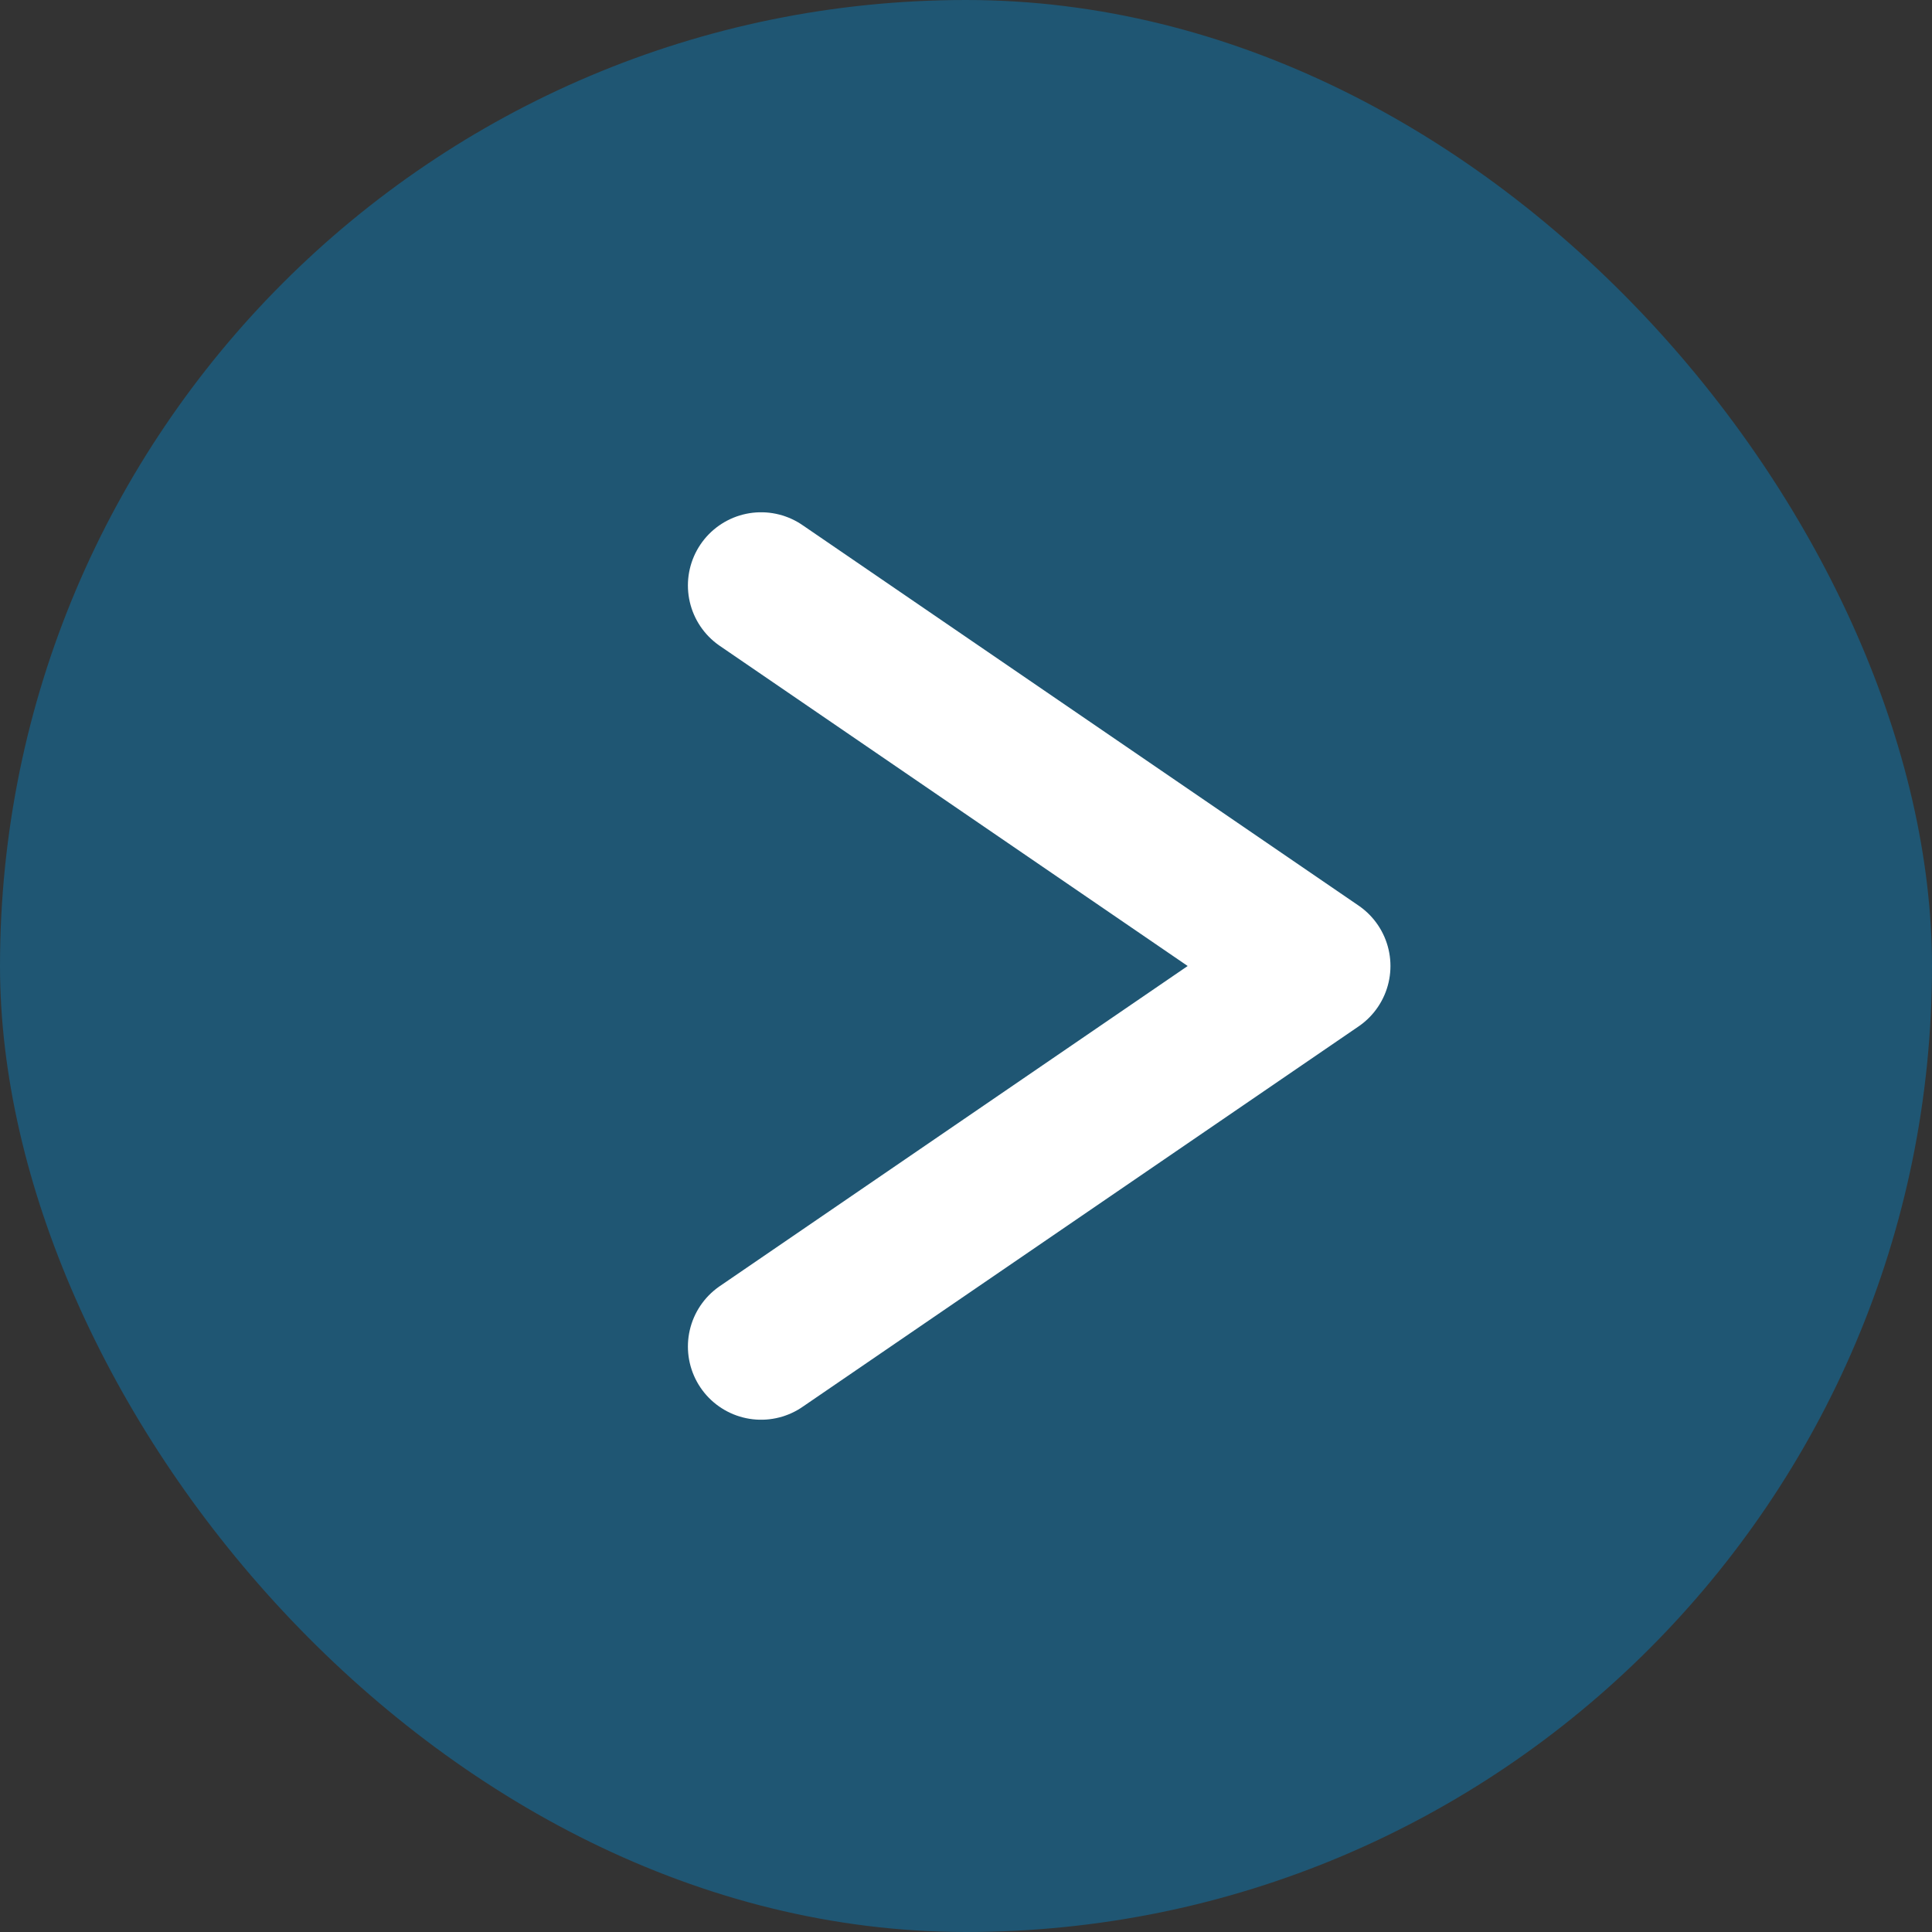 <svg width="66" height="66" viewBox="0 0 66 66" fill="none" xmlns="http://www.w3.org/2000/svg">
<rect x="0" y="0" width="66" height="66" fill="#333333" stroke="none"/>
<rect width="66" height="66" rx="33" fill="#008BD2" fill-opacity="0.4"/>
<path d="M26 46L45 33L26 20" stroke="white" stroke-width="5" stroke-linecap="round" stroke-linejoin="round"/>
</svg>
